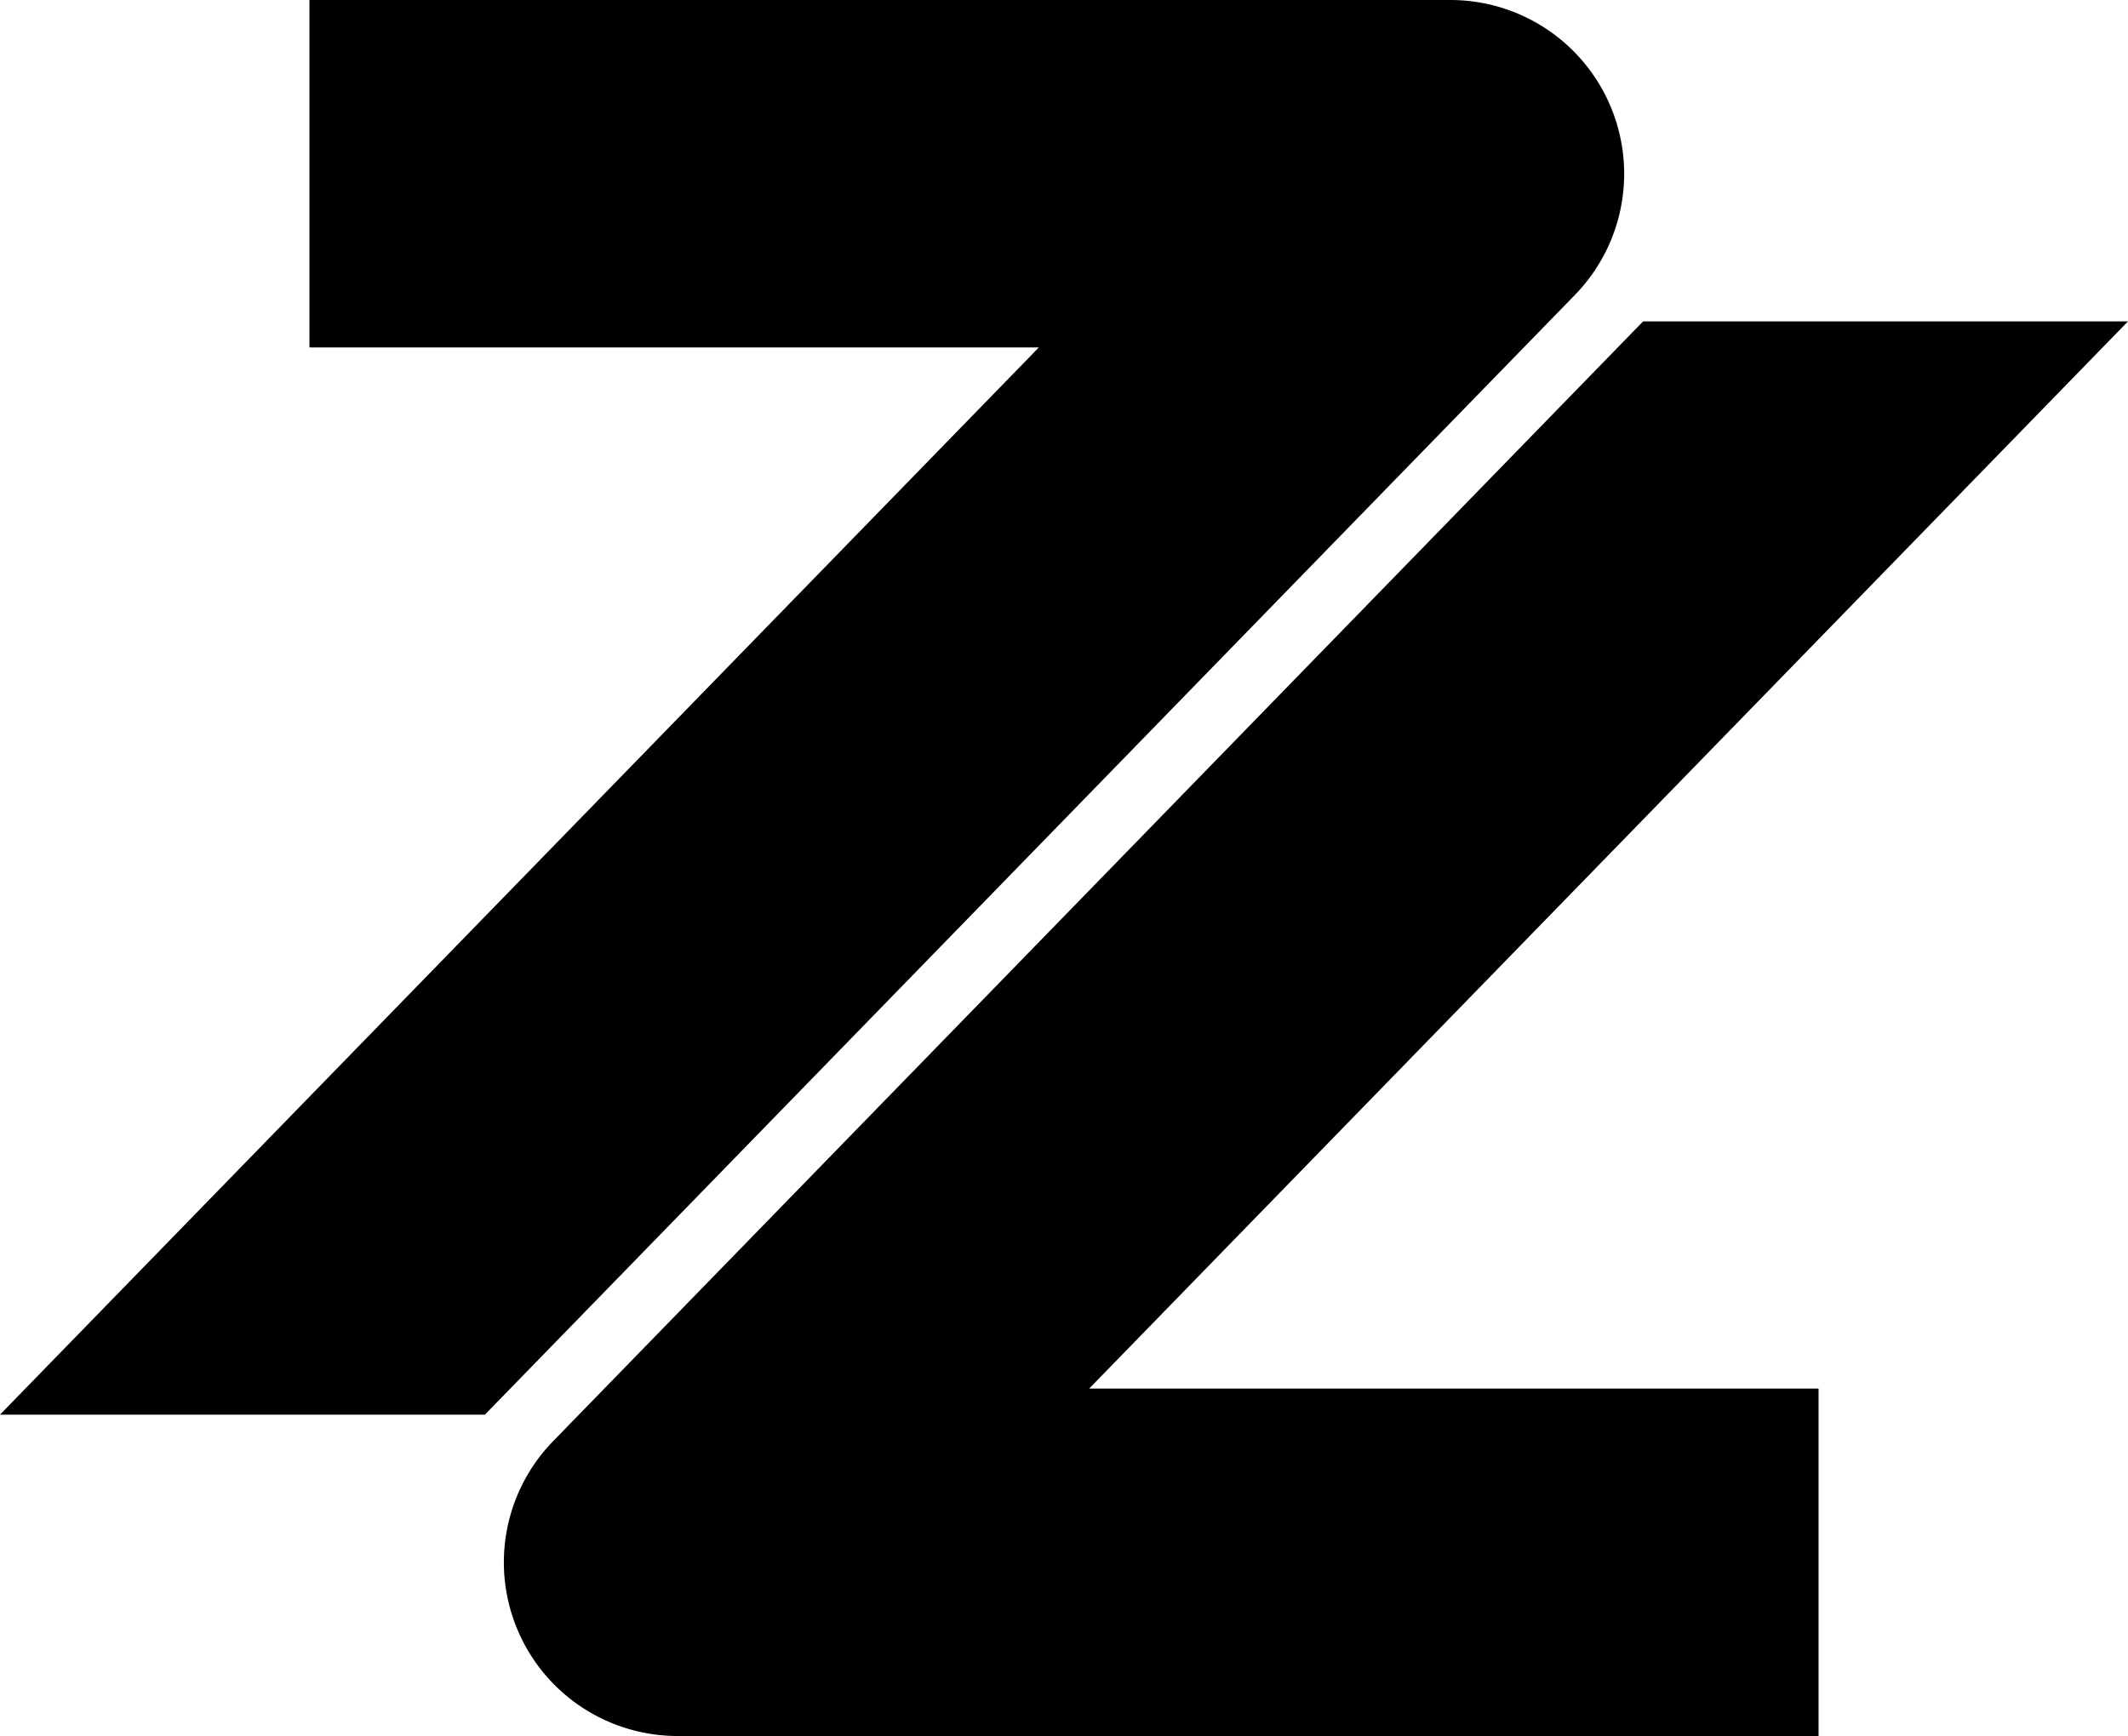 <svg xmlns="http://www.w3.org/2000/svg" width="93.218" height="76.066" viewBox="0 0 93.218 76.066">
  <g id="haifa-metro-logo" transform="translate(0 -8.576)">
    <g id="Group_36164" data-name="Group 36164">
      <path id="Path_38198" data-name="Path 38198" d="M70.547,13.228a7.613,7.613,0,0,0-7.012-4.652H13.555V23.8H45.507L0,70.561H21.242L68.989,21.5A7.61,7.61,0,0,0,70.547,13.228Z"/>
      <path id="Path_38199" data-name="Path 38199" d="M93.218,22.658H71.977L24.229,71.724a7.61,7.61,0,0,0,5.454,12.918h49.98V69.419H47.711Z"/>
    </g>
  </g>
</svg>

